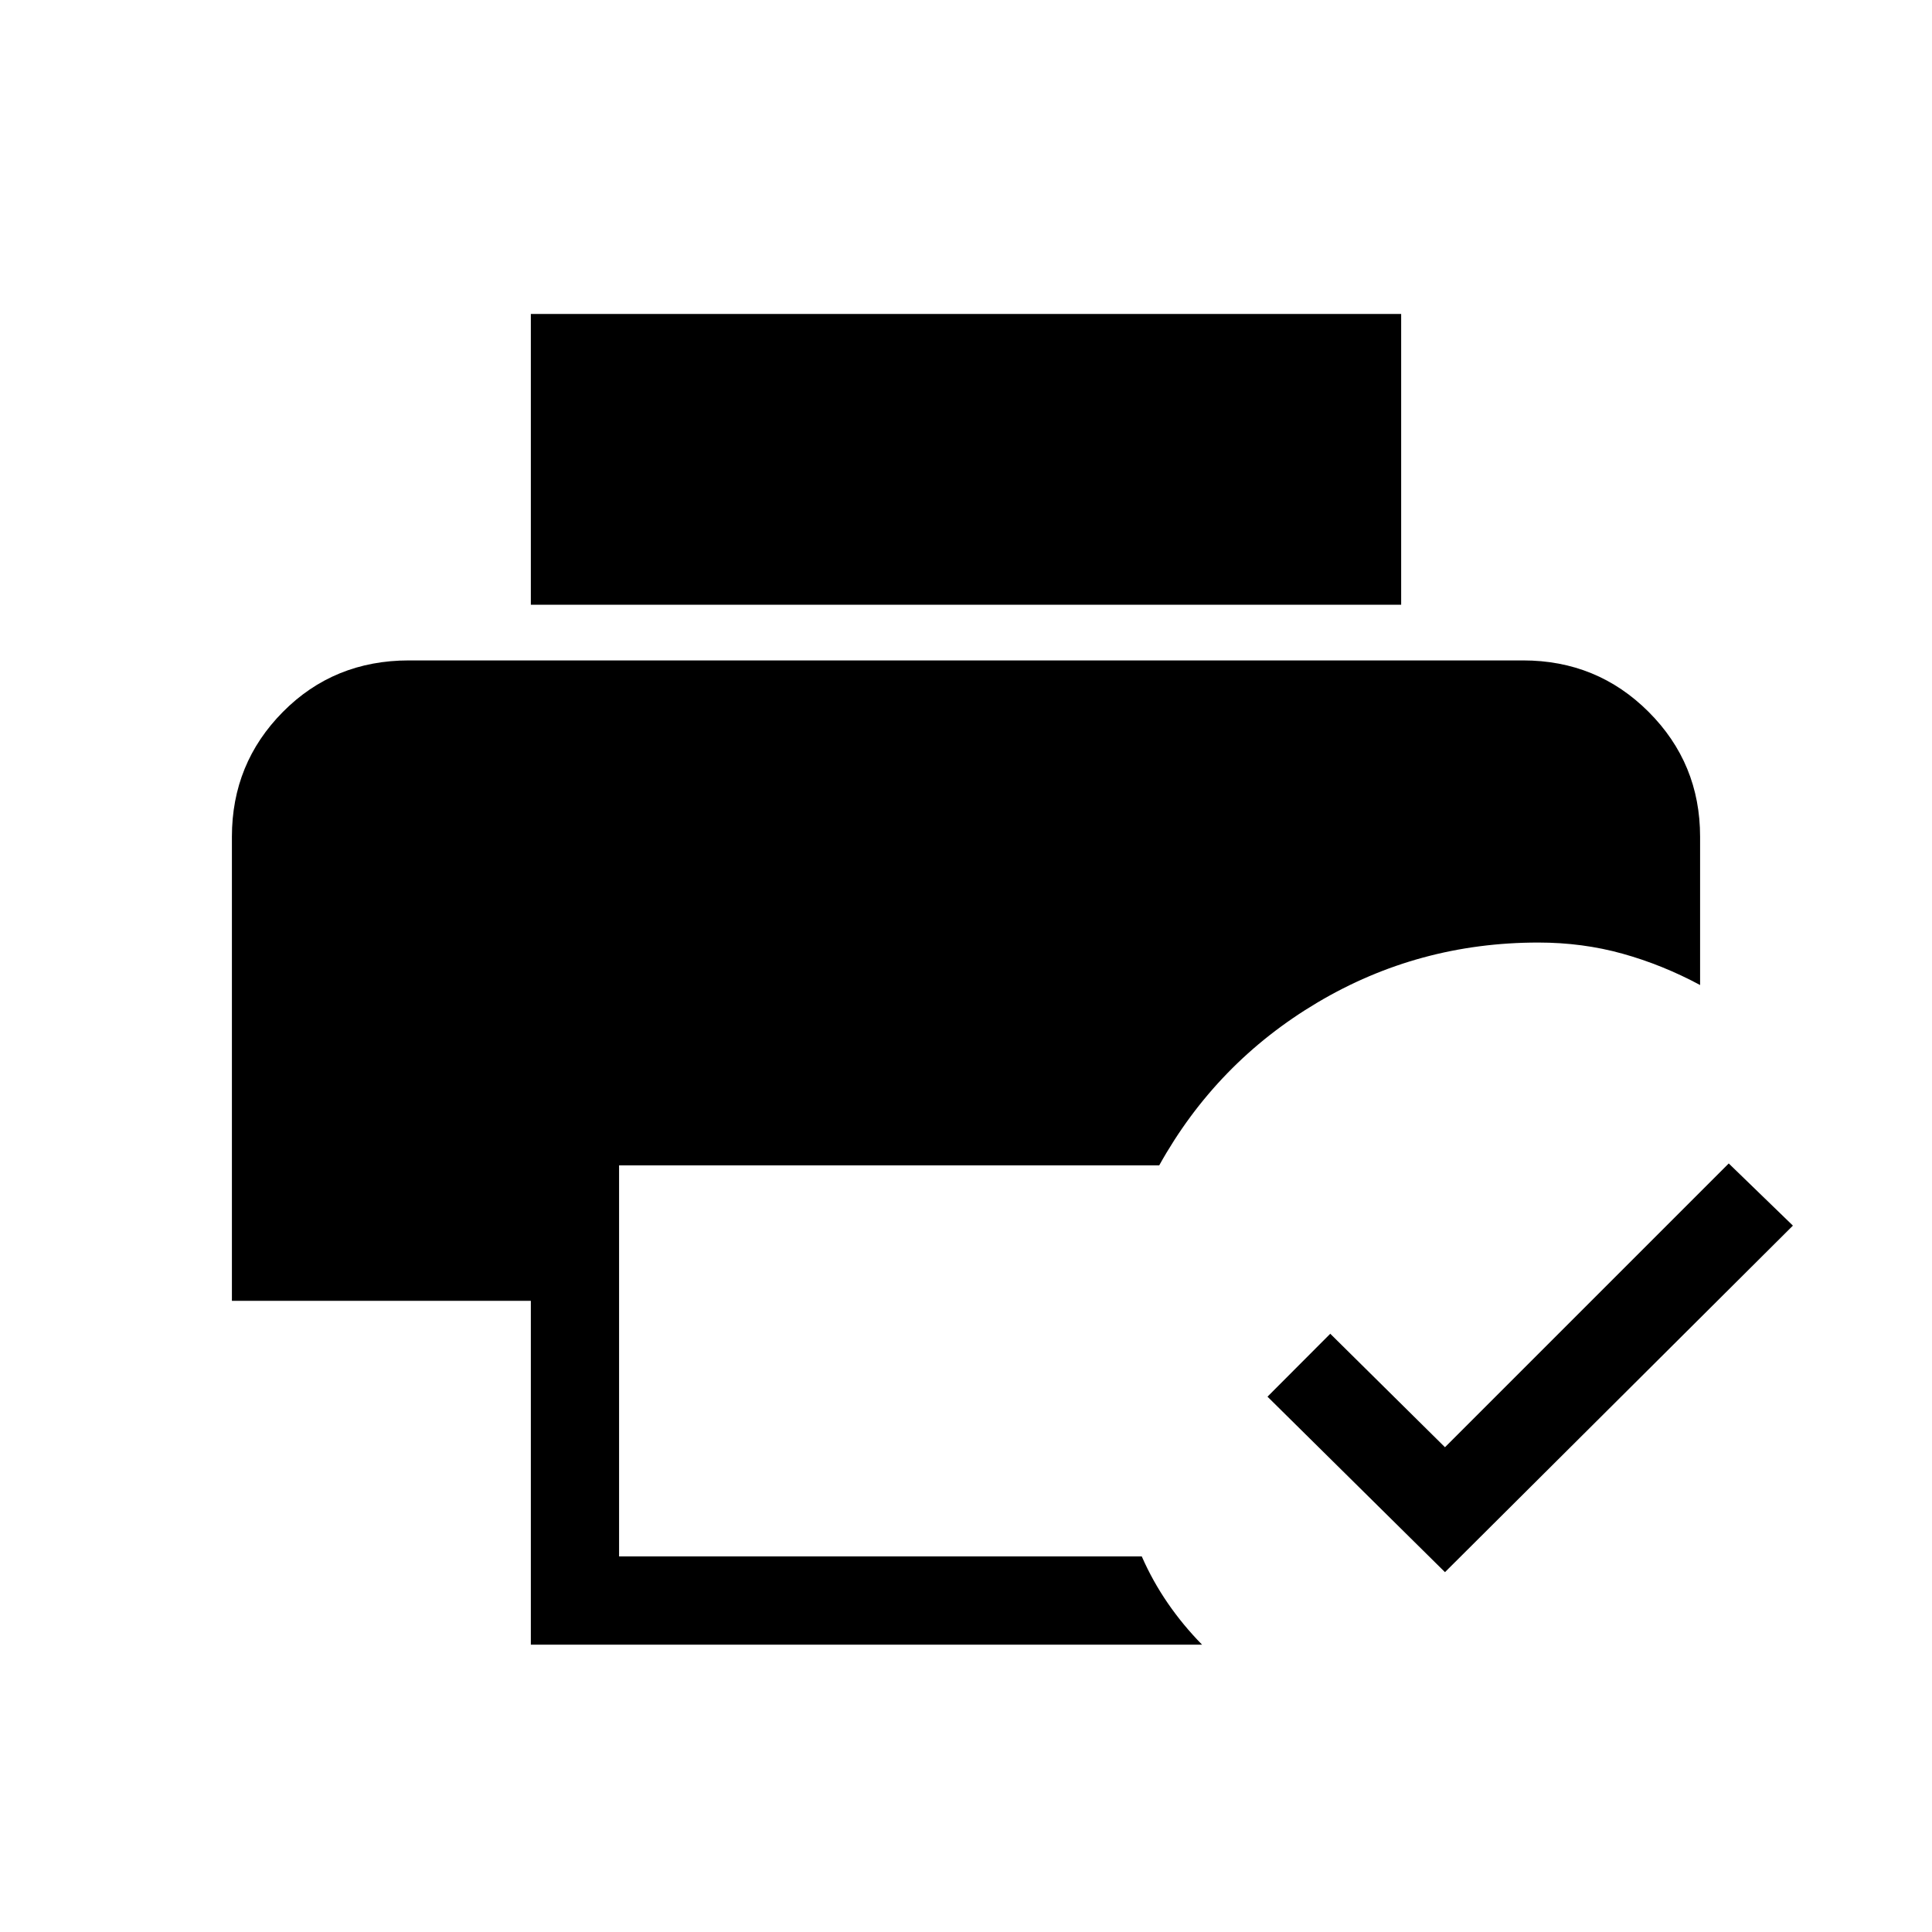 <svg xmlns="http://www.w3.org/2000/svg" height="48" viewBox="0 96 960 960" width="48"><path d="M263.771 913.229V742.384H115.233V511.769q0-36.457 25.346-62.036 25.346-25.578 62.653-25.578h553.536q36.842 0 62.421 25.578 25.578 25.579 25.578 62.036v73.691q-18.653-10.038-38.532-15.576-19.878-5.538-41.85-5.538-59.577 0-109.77 29.807-50.192 29.808-78.613 80.923H307.616v194.308h259.73q5.371 12.252 12.935 23.241 7.564 10.989 17.025 20.604H263.771Zm0-516.728V252.002h432.458v144.499H263.771ZM718 877.192 629.808 790 661 758.731l57 56.385 141-141L890.884 705 718 877.192Z"/></svg>